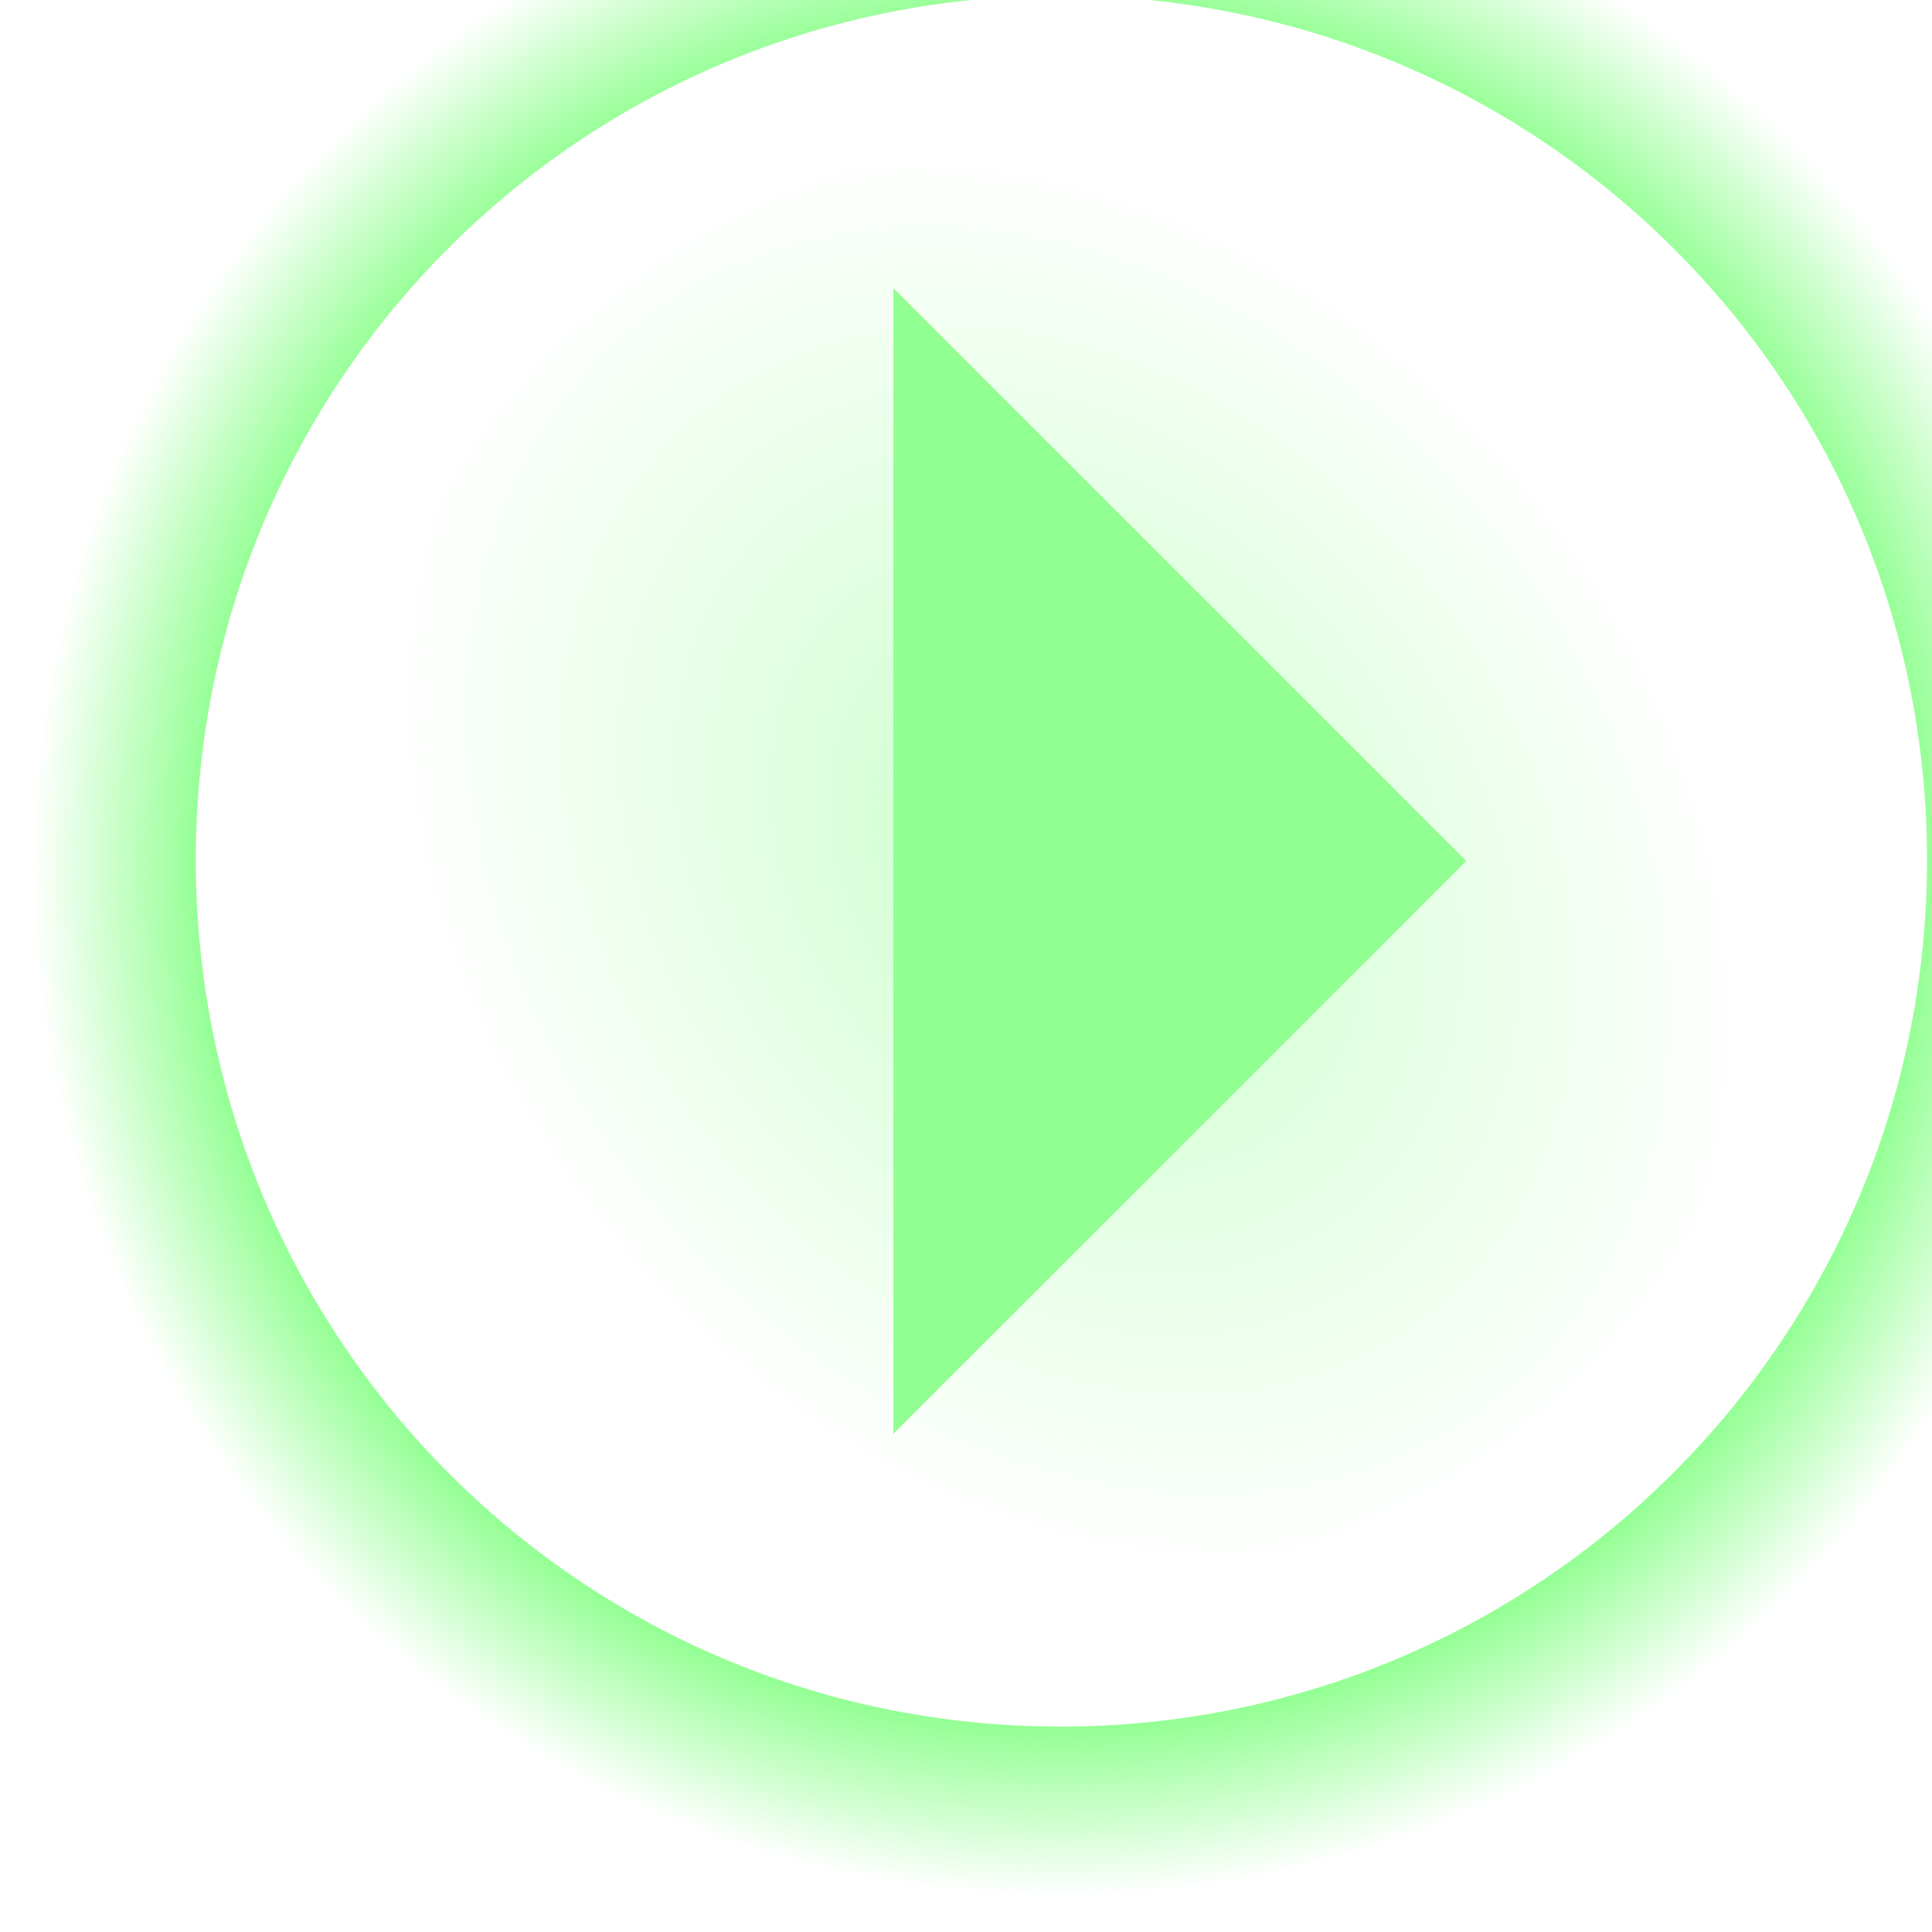 <?xml version="1.0" encoding="UTF-8" standalone="no"?>
<!-- Created with Inkscape (http://www.inkscape.org/) -->
<svg
   xmlns:svg="http://www.w3.org/2000/svg"
   xmlns="http://www.w3.org/2000/svg"
   xmlns:xlink="http://www.w3.org/1999/xlink"
   version="1.0"
   width="16"
   height="16"
   id="svg6712">
  <defs
     id="defs6714">
    <linearGradient
       id="linearGradient3243">
      <stop
         id="stop3245"
         style="stop-color:#00ff00;stop-opacity:1"
         offset="0" />
      <stop
         id="stop3247"
         style="stop-color:#00ff00;stop-opacity:0"
         offset="1" />
    </linearGradient>
    <linearGradient
       id="linearGradient3237">
      <stop
         id="stop3239"
         style="stop-color:#00ff00;stop-opacity:1"
         offset="0" />
      <stop
         id="stop3241"
         style="stop-color:#00ff00;stop-opacity:0"
         offset="1" />
    </linearGradient>
    <linearGradient
       id="linearGradient3220">
      <stop
         id="stop3222"
         style="stop-color:#00ff00;stop-opacity:1"
         offset="0" />
      <stop
         id="stop3225"
         style="stop-color:#00ff00;stop-opacity:0"
         offset="1" />
    </linearGradient>
    <linearGradient
       id="linearGradient3198">
      <stop
         id="stop3200"
         style="stop-color:#00ff00;stop-opacity:0.5"
         offset="0" />
      <stop
         id="stop3202"
         style="stop-color:#00ff00;stop-opacity:0"
         offset="1" />
    </linearGradient>
    <linearGradient
       id="linearGradient3248">
      <stop
         id="stop3250"
         style="stop-color:#00ff00;stop-opacity:1"
         offset="0" />
      <stop
         id="stop3252"
         style="stop-color:#00ff00;stop-opacity:0"
         offset="1" />
    </linearGradient>
    <linearGradient
       id="linearGradient3230">
      <stop
         id="stop3232"
         style="stop-color:#00ff00;stop-opacity:1"
         offset="0" />
      <stop
         id="stop3238"
         style="stop-color:#00ff00;stop-opacity:1"
         offset="0.788" />
      <stop
         id="stop3234"
         style="stop-color:#00ff00;stop-opacity:0"
         offset="1" />
    </linearGradient>
    <linearGradient
       id="linearGradient3222">
      <stop
         id="stop3224"
         style="stop-color:#00ff00;stop-opacity:1"
         offset="0" />
      <stop
         id="stop3226"
         style="stop-color:#00ff00;stop-opacity:0.8"
         offset="0.832" />
      <stop
         id="stop3228"
         style="stop-color:#00ff00;stop-opacity:0"
         offset="1" />
    </linearGradient>
    <linearGradient
       id="linearGradient3210">
      <stop
         id="stop3212"
         style="stop-color:#00ff00;stop-opacity:1"
         offset="0" />
      <stop
         id="stop3220"
         style="stop-color:#00ff00;stop-opacity:0.2"
         offset="1" />
    </linearGradient>
    <linearGradient
       id="linearGradient2416">
      <stop
         id="stop2418"
         style="stop-color:#00ff00;stop-opacity:1"
         offset="0" />
      <stop
         id="stop2420"
         style="stop-color:#ffffff;stop-opacity:0"
         offset="1" />
    </linearGradient>
    <radialGradient
       cx="27.979"
       cy="8.026"
       r="7.383"
       fx="27.979"
       fy="8.026"
       id="radialGradient3236"
       xlink:href="#linearGradient3230"
       gradientUnits="userSpaceOnUse" />
    <radialGradient
       cx="207.847"
       cy="72.826"
       r="13.267"
       fx="207.847"
       fy="72.826"
       id="radialGradient3254"
       xlink:href="#linearGradient3248"
       gradientUnits="userSpaceOnUse" />
    <radialGradient
       cx="8"
       cy="7"
       r="5"
       fx="8"
       fy="7"
       id="radialGradient3204"
       xlink:href="#linearGradient3198"
       gradientUnits="userSpaceOnUse"
       gradientTransform="matrix(0.651,-0.521,0.667,0.833,-1.872,5.331)" />
    <linearGradient
       x1="160.894"
       y1="148.736"
       x2="162.423"
       y2="148.736"
       id="linearGradient3227"
       xlink:href="#linearGradient3220"
       gradientUnits="userSpaceOnUse" />
    <linearGradient
       x1="163.217"
       y1="146.542"
       x2="162.577"
       y2="147.235"
       id="linearGradient3231"
       xlink:href="#linearGradient3243"
       gradientUnits="userSpaceOnUse" />
    <linearGradient
       x1="163.217"
       y1="146.542"
       x2="162.577"
       y2="147.235"
       id="linearGradient3235"
       xlink:href="#linearGradient3237"
       gradientUnits="userSpaceOnUse"
       gradientTransform="matrix(1,0,0,-1,0,297.472)" />
    <radialGradient
       cx="162.458"
       cy="149.094"
       r="7.383"
       fx="162.458"
       fy="149.094"
       id="radialGradient2424-732"
       xlink:href="#linearGradient3222-879"
       gradientUnits="userSpaceOnUse"
       gradientTransform="matrix(1.327395e-2,-1.133,1.133,1.3270189e-2,-8.821,330.867)" />
    <linearGradient
       id="linearGradient3222-879">
      <stop
         id="stop3056"
         style="stop-color:#00ff00;stop-opacity:1"
         offset="0" />
      <stop
         id="stop3058"
         style="stop-color:#00ff00;stop-opacity:0.8"
         offset="0.832" />
      <stop
         id="stop3060"
         style="stop-color:#00ff00;stop-opacity:0"
         offset="1" />
    </linearGradient>
    <radialGradient
       cx="8"
       cy="7"
       r="5"
       fx="8"
       fy="7"
       id="radialGradient3250-594"
       xlink:href="#linearGradient3198-844"
       gradientUnits="userSpaceOnUse"
       gradientTransform="matrix(0.651,-0.521,0.667,0.833,-1.872,5.331)" />
    <linearGradient
       id="linearGradient3198-844">
      <stop
         id="stop3064"
         style="stop-color:#00ff00;stop-opacity:0.5"
         offset="0" />
      <stop
         id="stop3066"
         style="stop-color:#00ff00;stop-opacity:0"
         offset="1" />
    </linearGradient>
    <radialGradient
       cx="162.458"
       cy="149.094"
       r="7.383"
       fx="162.458"
       fy="149.094"
       id="radialGradient3256-711"
       xlink:href="#linearGradient3222-476"
       gradientUnits="userSpaceOnUse"
       gradientTransform="matrix(1.3558989e-2,1.158,1.157,-1.3555141e-2,-146.801,-177.992)" />
    <linearGradient
       id="linearGradient3222-476">
      <stop
         id="stop3070"
         style="stop-color:#00ff00;stop-opacity:1"
         offset="0" />
      <stop
         id="stop3072"
         style="stop-color:#00ff00;stop-opacity:0.8"
         offset="0.832" />
      <stop
         id="stop3074"
         style="stop-color:#00ff00;stop-opacity:0"
         offset="1" />
    </linearGradient>
    <radialGradient
       cx="8"
       cy="7"
       r="5"
       fx="8"
       fy="7"
       id="radialGradient3258-902"
       xlink:href="#linearGradient3198-247"
       gradientUnits="userSpaceOnUse"
       gradientTransform="matrix(0.651,-0.521,0.667,0.833,-1.872,5.331)" />
    <linearGradient
       id="linearGradient3198-247">
      <stop
         id="stop3078"
         style="stop-color:#00ff00;stop-opacity:0.5"
         offset="0" />
      <stop
         id="stop3080"
         style="stop-color:#00ff00;stop-opacity:0"
         offset="1" />
    </linearGradient>
    <radialGradient
       cx="28.206"
       cy="4.265"
       r="1.081"
       fx="28.206"
       fy="4.265"
       id="radialGradient3262-362"
       xlink:href="#linearGradient3256-896"
       gradientUnits="userSpaceOnUse" />
    <linearGradient
       id="linearGradient3256-896">
      <stop
         id="stop3084"
         style="stop-color:#00ff00;stop-opacity:1"
         offset="0" />
      <stop
         id="stop3086"
         style="stop-color:#00ff00;stop-opacity:0.5"
         offset="1" />
    </linearGradient>
    <radialGradient
       cx="207.847"
       cy="72.826"
       r="13.267"
       fx="207.847"
       fy="72.826"
       id="radialGradient3266-279"
       xlink:href="#linearGradient3260-413"
       gradientUnits="userSpaceOnUse" />
    <linearGradient
       id="linearGradient3260-413">
      <stop
         id="stop3090"
         style="stop-color:#00ff00;stop-opacity:1"
         offset="0" />
      <stop
         id="stop3092"
         style="stop-color:#00ff00;stop-opacity:0.5"
         offset="1" />
    </linearGradient>
    <radialGradient
       cx="28.206"
       cy="4.265"
       r="1.081"
       fx="28.206"
       fy="4.265"
       id="radialGradient3246-845"
       xlink:href="#linearGradient3240-725"
       gradientUnits="userSpaceOnUse" />
    <linearGradient
       id="linearGradient3240-725">
      <stop
         id="stop3096"
         style="stop-color:#00ff00;stop-opacity:1"
         offset="0" />
      <stop
         id="stop3098"
         style="stop-color:#00ff00;stop-opacity:0.498"
         offset="1" />
    </linearGradient>
    <radialGradient
       cx="162.458"
       cy="149.094"
       r="7.383"
       fx="162.458"
       fy="149.094"
       id="radialGradient3256-711-208"
       xlink:href="#linearGradient3222-476-875"
       gradientUnits="userSpaceOnUse"
       gradientTransform="matrix(1.3558989e-2,1.158,1.157,-1.3555141e-2,-146.801,-177.992)" />
    <linearGradient
       id="linearGradient3222-476-875">
      <stop
         id="stop4054"
         style="stop-color:#00ff00;stop-opacity:1"
         offset="0" />
      <stop
         id="stop4056"
         style="stop-color:#00ff00;stop-opacity:0.8"
         offset="0.832" />
      <stop
         id="stop4058"
         style="stop-color:#00ff00;stop-opacity:0"
         offset="1" />
    </linearGradient>
    <radialGradient
       cx="8"
       cy="7"
       r="5"
       fx="8"
       fy="7"
       id="radialGradient3258-902-852"
       xlink:href="#linearGradient3198-247-321"
       gradientUnits="userSpaceOnUse"
       gradientTransform="matrix(0.651,-0.521,0.667,0.833,-1.872,5.331)" />
    <linearGradient
       id="linearGradient3198-247-321">
      <stop
         id="stop4062"
         style="stop-color:#00ff00;stop-opacity:0.5"
         offset="0" />
      <stop
         id="stop4064"
         style="stop-color:#00ff00;stop-opacity:0"
         offset="1" />
    </linearGradient>
    <radialGradient
       cx="28.206"
       cy="4.265"
       r="1.081"
       fx="28.206"
       fy="4.265"
       id="radialGradient3262-362-815"
       xlink:href="#linearGradient3256-896-584"
       gradientUnits="userSpaceOnUse" />
    <linearGradient
       id="linearGradient3256-896-584">
      <stop
         id="stop4068"
         style="stop-color:#00ff00;stop-opacity:1"
         offset="0" />
      <stop
         id="stop4070"
         style="stop-color:#00ff00;stop-opacity:0.5"
         offset="1" />
    </linearGradient>
    <radialGradient
       cx="207.847"
       cy="72.826"
       r="13.267"
       fx="207.847"
       fy="72.826"
       id="radialGradient3266-279-44"
       xlink:href="#linearGradient3260-413-841"
       gradientUnits="userSpaceOnUse" />
    <linearGradient
       id="linearGradient3260-413-841">
      <stop
         id="stop4074"
         style="stop-color:#00ff00;stop-opacity:1"
         offset="0" />
      <stop
         id="stop4076"
         style="stop-color:#00ff00;stop-opacity:0.5"
         offset="1" />
    </linearGradient>
    <radialGradient
       cx="28.206"
       cy="4.265"
       r="1.081"
       fx="28.206"
       fy="4.265"
       id="radialGradient3246-845-152"
       xlink:href="#linearGradient3240-725-228"
       gradientUnits="userSpaceOnUse" />
    <linearGradient
       id="linearGradient3240-725-228">
      <stop
         id="stop4080"
         style="stop-color:#00ff00;stop-opacity:1"
         offset="0" />
      <stop
         id="stop4082"
         style="stop-color:#00ff00;stop-opacity:0.498"
         offset="1" />
    </linearGradient>
    <radialGradient
       cx="162.458"
       cy="149.094"
       r="7.383"
       fx="162.458"
       fy="149.094"
       id="radialGradient2424-732-760"
       xlink:href="#linearGradient3222-879-250"
       gradientUnits="userSpaceOnUse"
       gradientTransform="matrix(1.327395e-2,-1.133,1.133,1.3270189e-2,-8.821,330.867)" />
    <linearGradient
       id="linearGradient3222-879-250">
      <stop
         id="stop4086"
         style="stop-color:#00ff00;stop-opacity:1"
         offset="0" />
      <stop
         id="stop4088"
         style="stop-color:#91ff91;stop-opacity:1"
         offset="0.832" />
      <stop
         id="stop4090"
         style="stop-color:#91ff91;stop-opacity:0"
         offset="1" />
    </linearGradient>
    <radialGradient
       cx="8"
       cy="7"
       r="5"
       fx="8"
       fy="7"
       id="radialGradient3250-594-611"
       xlink:href="#linearGradient3198-844-710"
       gradientUnits="userSpaceOnUse"
       gradientTransform="matrix(0.651,-0.521,0.667,0.833,-1.872,5.331)" />
    <linearGradient
       id="linearGradient3198-844-710">
      <stop
         id="stop4094"
         style="stop-color:#91ff91;stop-opacity:0.498"
         offset="0" />
      <stop
         id="stop4096"
         style="stop-color:#91ff91;stop-opacity:0"
         offset="1" />
    </linearGradient>
  </defs>
  <g
     id="layer1">
    <g
       transform="matrix(1.021,0,0,1.021,-156.874,-144.729)"
       id="inactive">
      <path
         d="M 162.248,139.926 C 157.393,139.926 153.446,143.873 153.446,148.727 C 153.446,153.582 157.393,157.548 162.248,157.548 C 167.102,157.548 171.068,153.582 171.068,148.727 C 171.068,143.873 167.102,139.926 162.248,139.926 z M 162.248,141.716 C 166.133,141.716 169.278,144.842 169.278,148.727 C 169.278,152.613 166.133,155.757 162.248,155.757 C 158.362,155.757 155.236,152.613 155.236,148.727 C 155.236,144.842 158.362,141.716 162.248,141.716 z"
         id="path5372"
         style="opacity:1;fill:url(#radialGradient2424-732-760);fill-opacity:1;stroke:none;stroke-width:3;stroke-miterlimit:4;stroke-dasharray:none;stroke-opacity:1" />
      <path
         d="M 13,7 A 5,5 0 1 1 3,7 A 5,5 0 1 1 13,7 z"
         transform="matrix(1.175,0,0,1.175,152.907,140.511)"
         id="path2426"
         style="opacity:1;fill:url(#radialGradient3250-594-611);fill-opacity:1;stroke:none;stroke-width:0.4;stroke-linecap:round;stroke-linejoin:round;stroke-miterlimit:4;stroke-dasharray:none;stroke-opacity:1" />
      <path
         d="M 160.894,144.09 L 165.54,148.736 L 160.894,153.382 L 160.894,144.09 z"
         id="path5374"
         style="opacity:1;fill:#91ff91;fill-opacity:1;stroke:none;stroke-width:1.5;stroke-miterlimit:4;stroke-opacity:1" />
    </g>
    <g
       transform="matrix(1,0,0,-1,-2.105617e-7,16.051)"
       id="active">
      <path
         d="M 27.941,17.049 C 22.983,17.049 18.951,13.017 18.951,8.058 C 18.951,3.1 22.983,-0.951 27.941,-0.951 C 32.899,-0.951 36.951,3.1 36.951,8.058 C 36.951,13.017 32.899,17.049 27.941,17.049 z M 27.941,15.22 C 31.91,15.22 35.122,12.027 35.122,8.058 C 35.122,4.089 31.91,0.877 27.941,0.877 C 23.972,0.877 20.779,4.089 20.779,8.058 C 20.779,12.027 23.972,15.22 27.941,15.22 z"
         id="path3252"
         style="opacity:1;fill:url(#radialGradient3256-711-208);fill-opacity:1;stroke:none;stroke-width:3;stroke-miterlimit:4;stroke-dasharray:none;stroke-opacity:1" />
      <path
         d="M 13,7 A 5,5 0 1 1 3,7 A 5,5 0 1 1 13,7 z"
         transform="matrix(1.2,0,0,-1.2,18.4,16.451)"
         id="path3254"
         style="opacity:1;fill:url(#radialGradient3258-902-852);fill-opacity:1;stroke:none;stroke-width:0.4;stroke-linecap:round;stroke-linejoin:round;stroke-miterlimit:4;stroke-dasharray:none;stroke-opacity:1" />
      <path
         d="M 29.287,4.265 A 1.081,1.081 0 1 1 27.125,4.265 A 1.081,1.081 0 1 1 29.287,4.265 z"
         transform="matrix(0,1,-1,0,36,-20.187)"
         id="path6785"
         style="fill:url(#radialGradient3262-362-815);fill-opacity:1;stroke:none;stroke-width:1.5;stroke-miterlimit:4;stroke-dasharray:none;stroke-opacity:1" />
      <path
         d="M 221.114,72.826 A 13.267,13.267 0 1 1 194.581,72.826 A 13.267,13.267 0 1 1 221.114,72.826 z"
         transform="matrix(0,0.148,-0.148,0,38.785,-22.818)"
         id="path7868"
         style="fill:url(#radialGradient3266-279-44);fill-opacity:1;stroke:none;stroke-width:10.386;stroke-miterlimit:4;stroke-dasharray:none;stroke-opacity:1" />
      <g
         transform="matrix(-1,0,0,-1,55.961,16.039)"
         id="g8843">
        <path
           d="M 29.287,4.265 A 1.081,1.081 0 1 1 27.125,4.265 A 1.081,1.081 0 1 1 29.287,4.265 z"
           transform="matrix(0,1,-1,0,36,-20.187)"
           id="path8847"
           style="fill:url(#radialGradient3246-845-152);fill-opacity:1;stroke:none;stroke-width:1.5;stroke-miterlimit:4;stroke-dasharray:none;stroke-opacity:1" />
      </g>
    </g>
  </g>
</svg>
